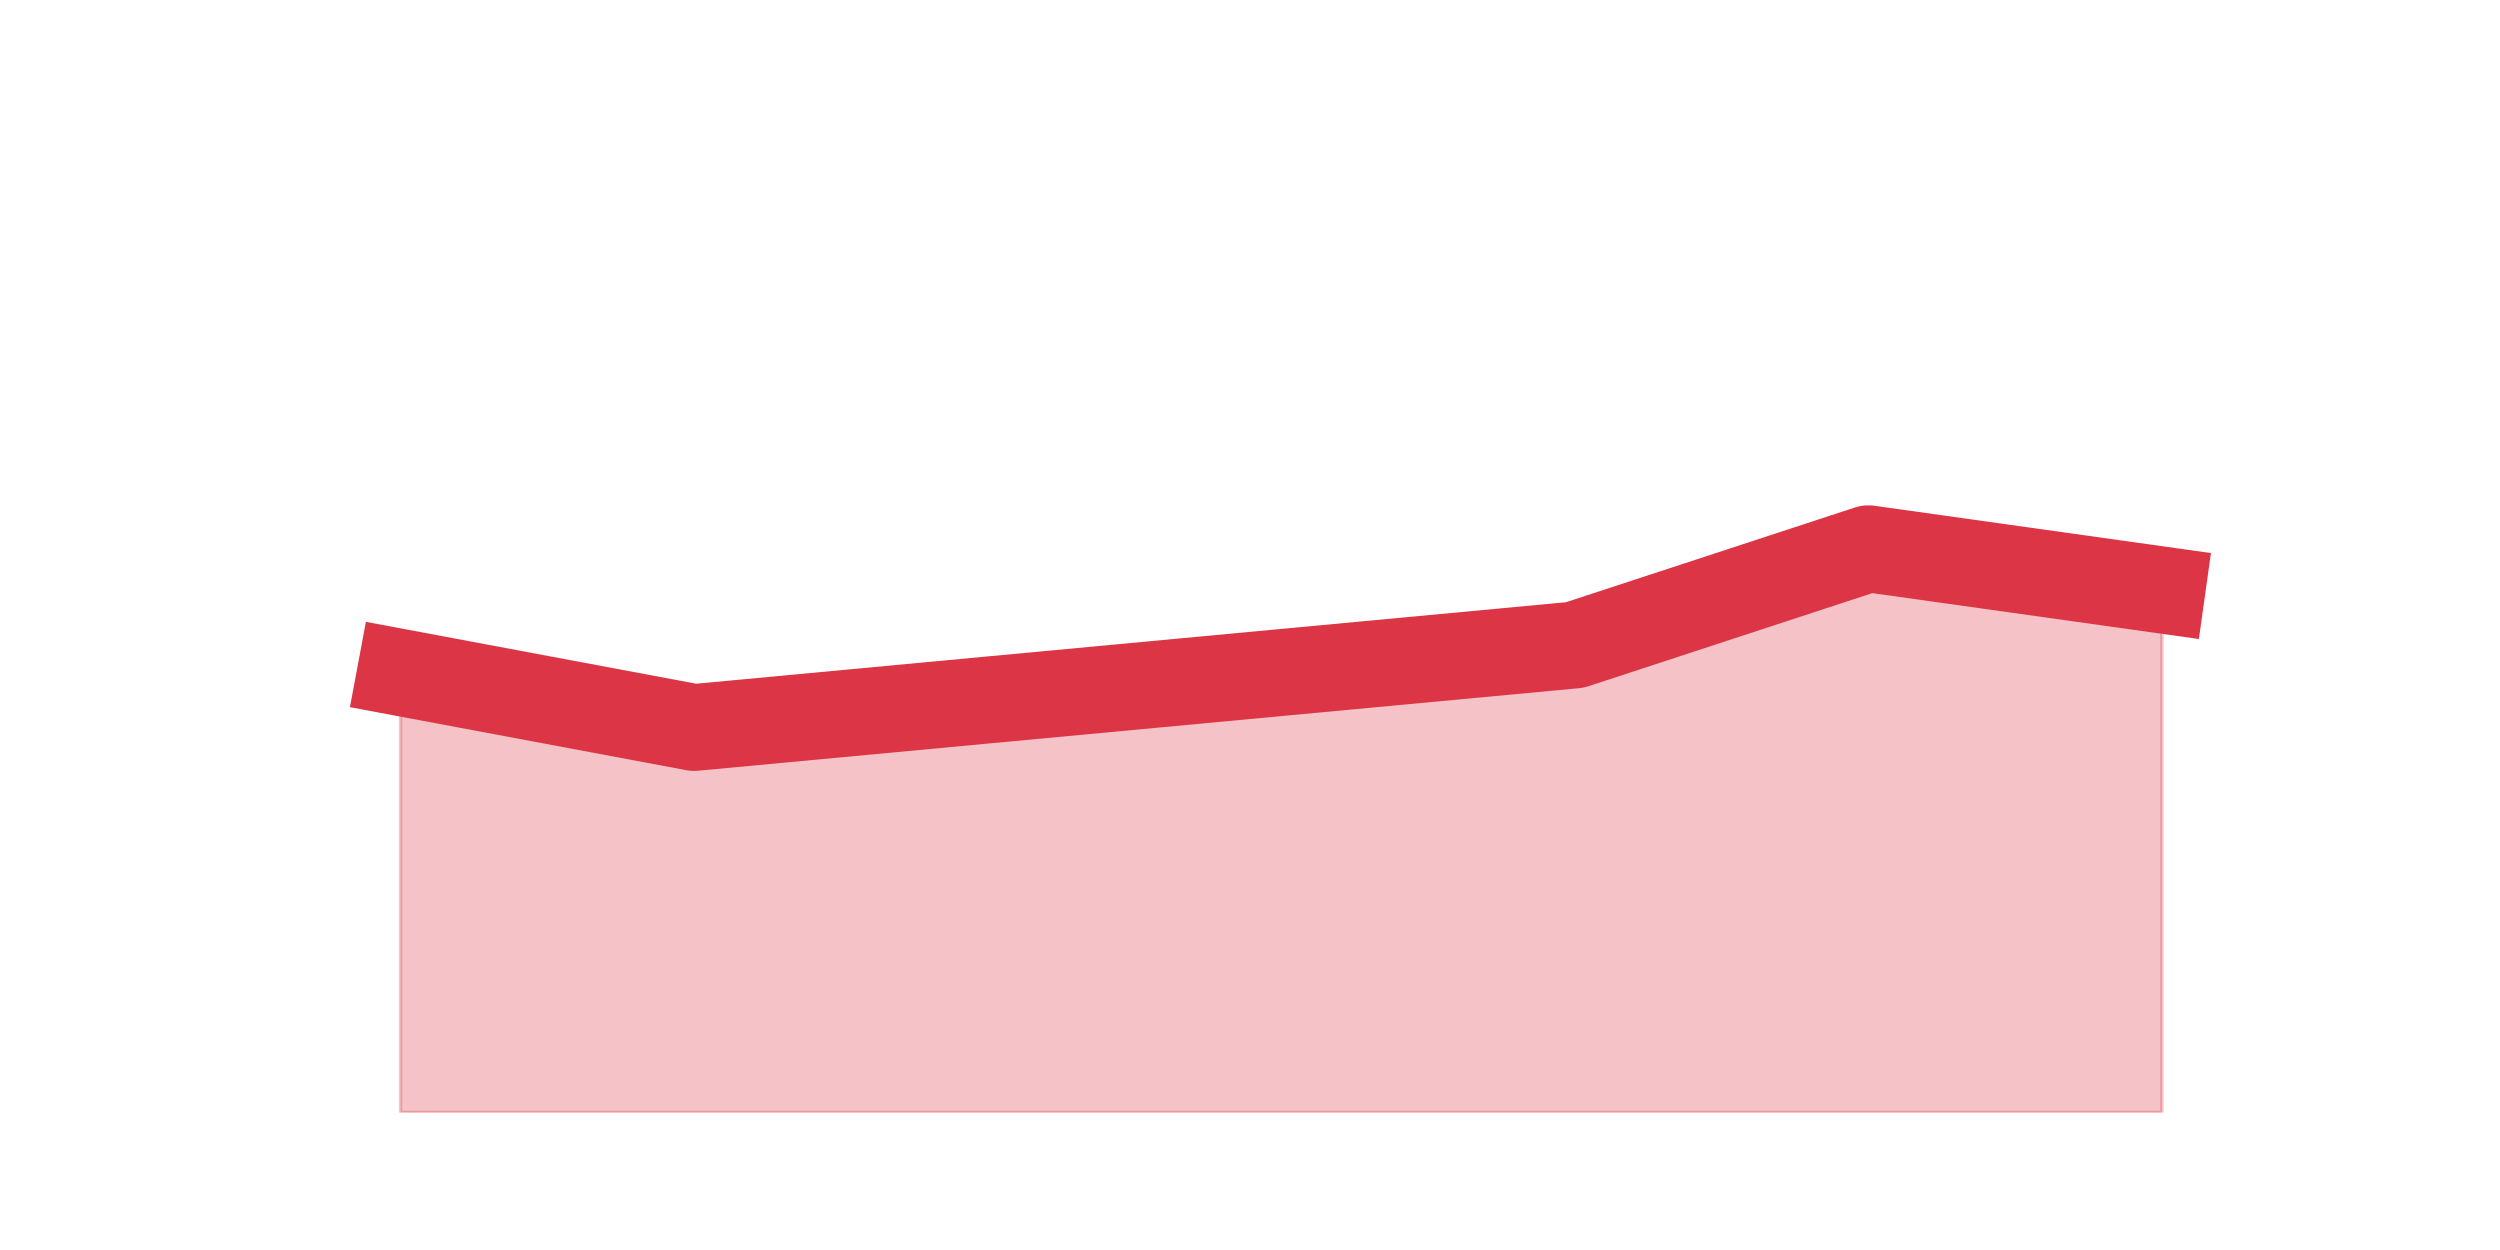 <?xml version="1.0" encoding="utf-8" standalone="no"?>
<!DOCTYPE svg PUBLIC "-//W3C//DTD SVG 1.1//EN"
  "http://www.w3.org/Graphics/SVG/1.1/DTD/svg11.dtd">
<svg height="360pt" version="1.1" viewBox="0 0 720 360" width="720pt" xmlns="http://www.w3.org/2000/svg" xmlns:xlink="http://www.w3.org/1999/xlink">
 <defs>
  <style type="text/css">*{stroke-linecap:butt;stroke-linejoin:round;}</style>
 </defs>
 <g id="figure_1">
  <g id="patch_1">
   <path d="M 0 360 
L 720 360 
L 720 0 
L 0 0 
z
" style="fill:none;"/>
  </g>
  <g id="axes_1">
   <g id="matplotlib.axis_1"/>
   <g id="matplotlib.axis_2"/>
   <g id="PolyCollection_1">
    <defs>
     <path d="M 115.364 -166.32 
L 115.364 -39.6 
L 199.909 -39.6 
L 284.455 -39.6 
L 369 -39.6 
L 453.545 -39.6 
L 538.091 -39.6 
L 622.636 -39.6 
L 622.636 -190.08 
L 622.636 -190.08 
L 538.091 -201.96 
L 453.545 -174.24 
L 369 -166.32 
L 284.455 -158.4 
L 199.909 -150.48 
L 115.364 -166.32 
z
" id="m230b7fd8ed" style="stroke:#dc3545;stroke-opacity:0.3;"/>
    </defs>
    <g clip-path="url(#pd105138c8b)">
     <use style="fill:#dc3545;fill-opacity:0.3;stroke:#dc3545;stroke-opacity:0.3;" x="0" xlink:href="#m230b7fd8ed" y="360"/>
    </g>
   </g>
   <g id="line2d_1">
    <path clip-path="url(#pd105138c8b)" d="M 115.364 193.68 
L 199.909 209.52 
L 284.455 201.6 
L 369 193.68 
L 453.545 185.76 
L 538.091 158.04 
L 622.636 169.92 
" style="fill:none;stroke:#dc3545;stroke-linecap:square;stroke-width:25;"/>
   </g>
  </g>
 </g>
 <defs>
  <clipPath id="pd105138c8b">
   <rect height="277.2" width="558" x="90" y="43.2"/>
  </clipPath>
 </defs>
</svg>
